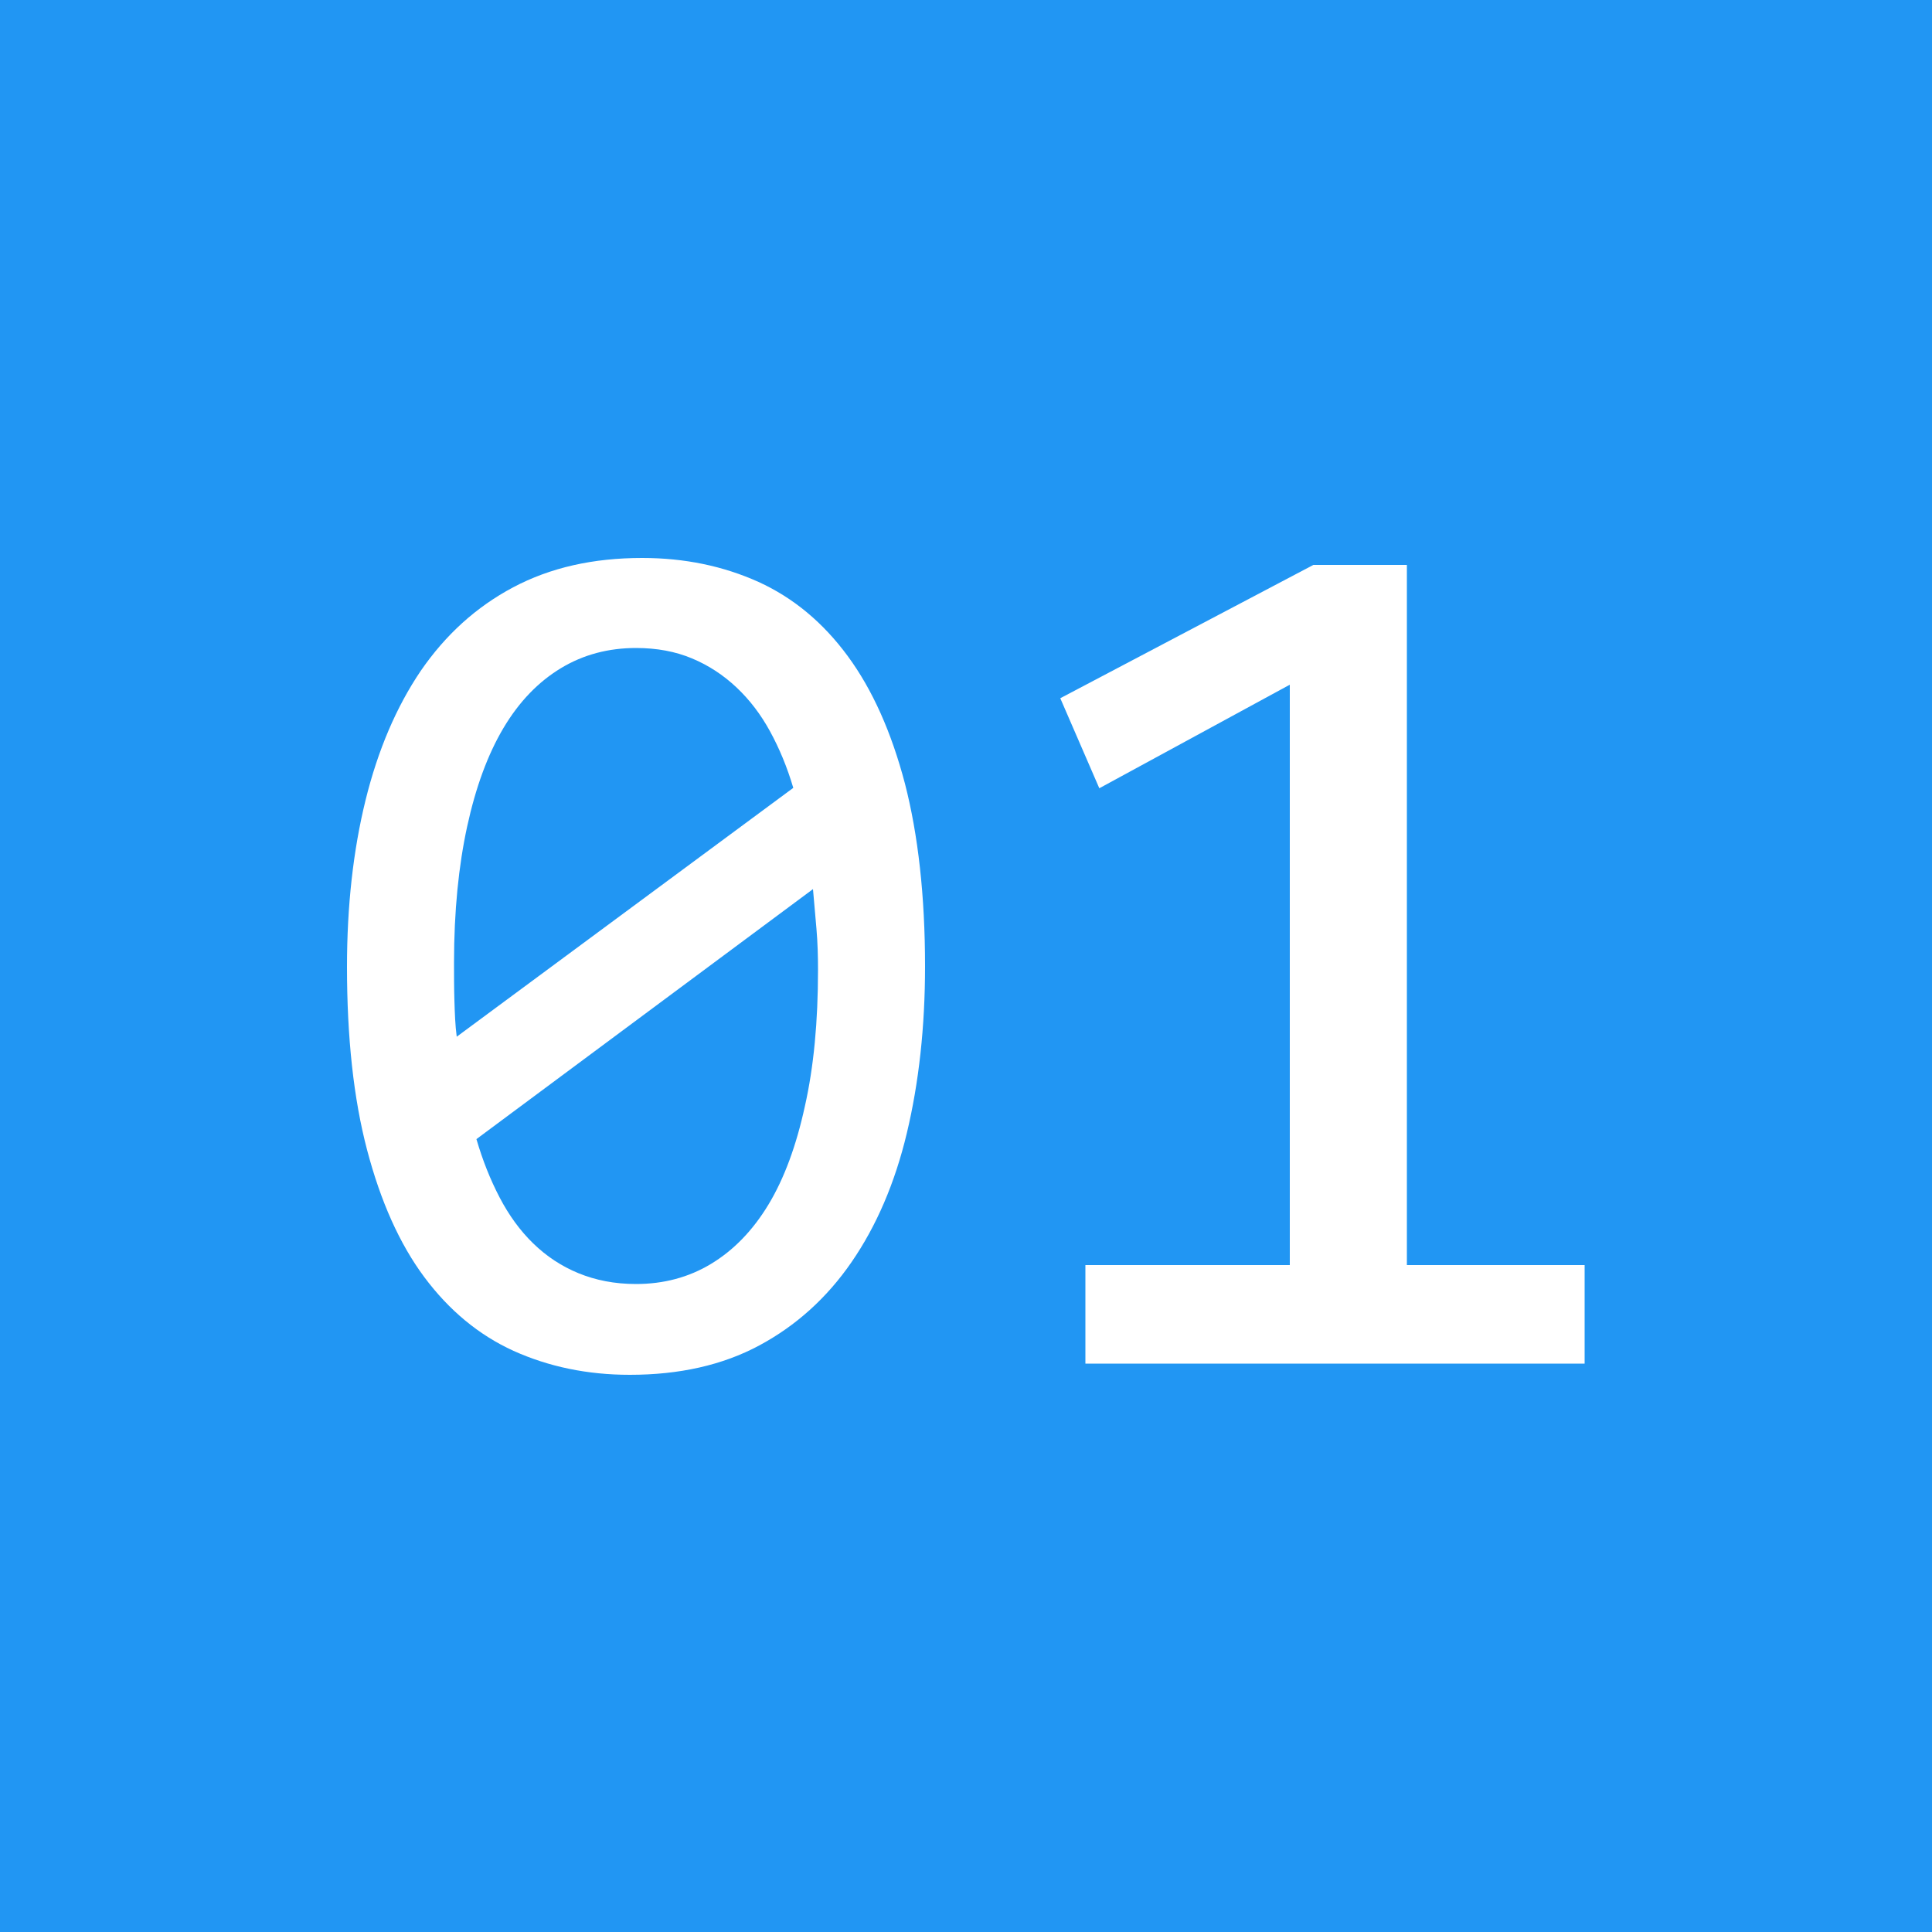 <?xml version="1.0" encoding="utf-8"?>
<!-- Generator: Adobe Illustrator 19.2.0, SVG Export Plug-In . SVG Version: 6.00 Build 0)  -->
<svg version="1.1" id="Layer_1" xmlns="http://www.w3.org/2000/svg" xmlns:xlink="http://www.w3.org/1999/xlink" x="0px" y="0px"
	 viewBox="0 0 500 500" style="enable-background:new 0 0 500 500;" xml:space="preserve">
<style type="text/css">
	.st0{fill:#2196F3;}
	.st1{fill:#FFFFFF;}
</style>
<rect class="st0" width="500" height="500"/>
<g>
	<path class="st1" d="M239.4,250.1c0,15.7-1.6,30.1-4.7,43.1c-3.1,13-7.9,24.1-14.3,33.4c-6.4,9.3-14.4,16.5-23.9,21.6
		c-9.5,5.1-20.7,7.6-33.5,7.6c-11,0-21-2.1-30.1-6.2c-9-4.1-16.7-10.5-23.1-19.1c-6.4-8.6-11.3-19.6-14.8-32.9
		c-3.5-13.3-5.2-29.1-5.2-47.4c0-15.7,1.6-30.1,4.8-43.1c3.2-13,8-24.2,14.3-33.5c6.4-9.3,14.3-16.5,23.9-21.6
		c9.6-5.1,20.7-7.6,33.4-7.6c11,0,21,2.1,30.1,6.2c9,4.1,16.7,10.5,23.1,19.2c6.4,8.7,11.3,19.7,14.8,33
		C237.6,216,239.4,231.8,239.4,250.1z M117.5,249.1c0,3.3,0,6.5,0.1,9.8c0.1,3.3,0.2,6.4,0.6,9.4l87.1-64.4
		c-1.6-5.4-3.6-10.2-6-14.6c-2.4-4.4-5.3-8.2-8.7-11.4c-3.4-3.2-7.2-5.7-11.5-7.5c-4.3-1.8-9.1-2.7-14.5-2.7
		c-7.1,0-13.6,1.7-19.4,5.2c-5.8,3.5-10.8,8.6-14.9,15.5c-4.1,6.9-7.2,15.4-9.4,25.5S117.5,235.8,117.5,249.1z M211.7,251
		c0-3.6-0.1-7.1-0.4-10.6c-0.3-3.5-0.6-7-0.9-10.3l-87.1,64.7c1.6,5.5,3.6,10.5,6,15.1c2.4,4.6,5.3,8.6,8.7,11.9
		c3.4,3.3,7.3,5.9,11.7,7.7s9.3,2.8,14.9,2.8c7.1,0,13.6-1.7,19.4-5.2c5.8-3.5,10.8-8.6,14.9-15.4c4.1-6.8,7.2-15.3,9.4-25.4
		C210.6,276.1,211.7,264.4,211.7,251z"/>
	<path class="st1" d="M410.2,352.9H280.9v-25.5h52.9V177.2l-49.3,26.8l-10.1-23.3l65.5-34.5h24.2v181.2h46V352.9z"/>
</g>
</svg>
